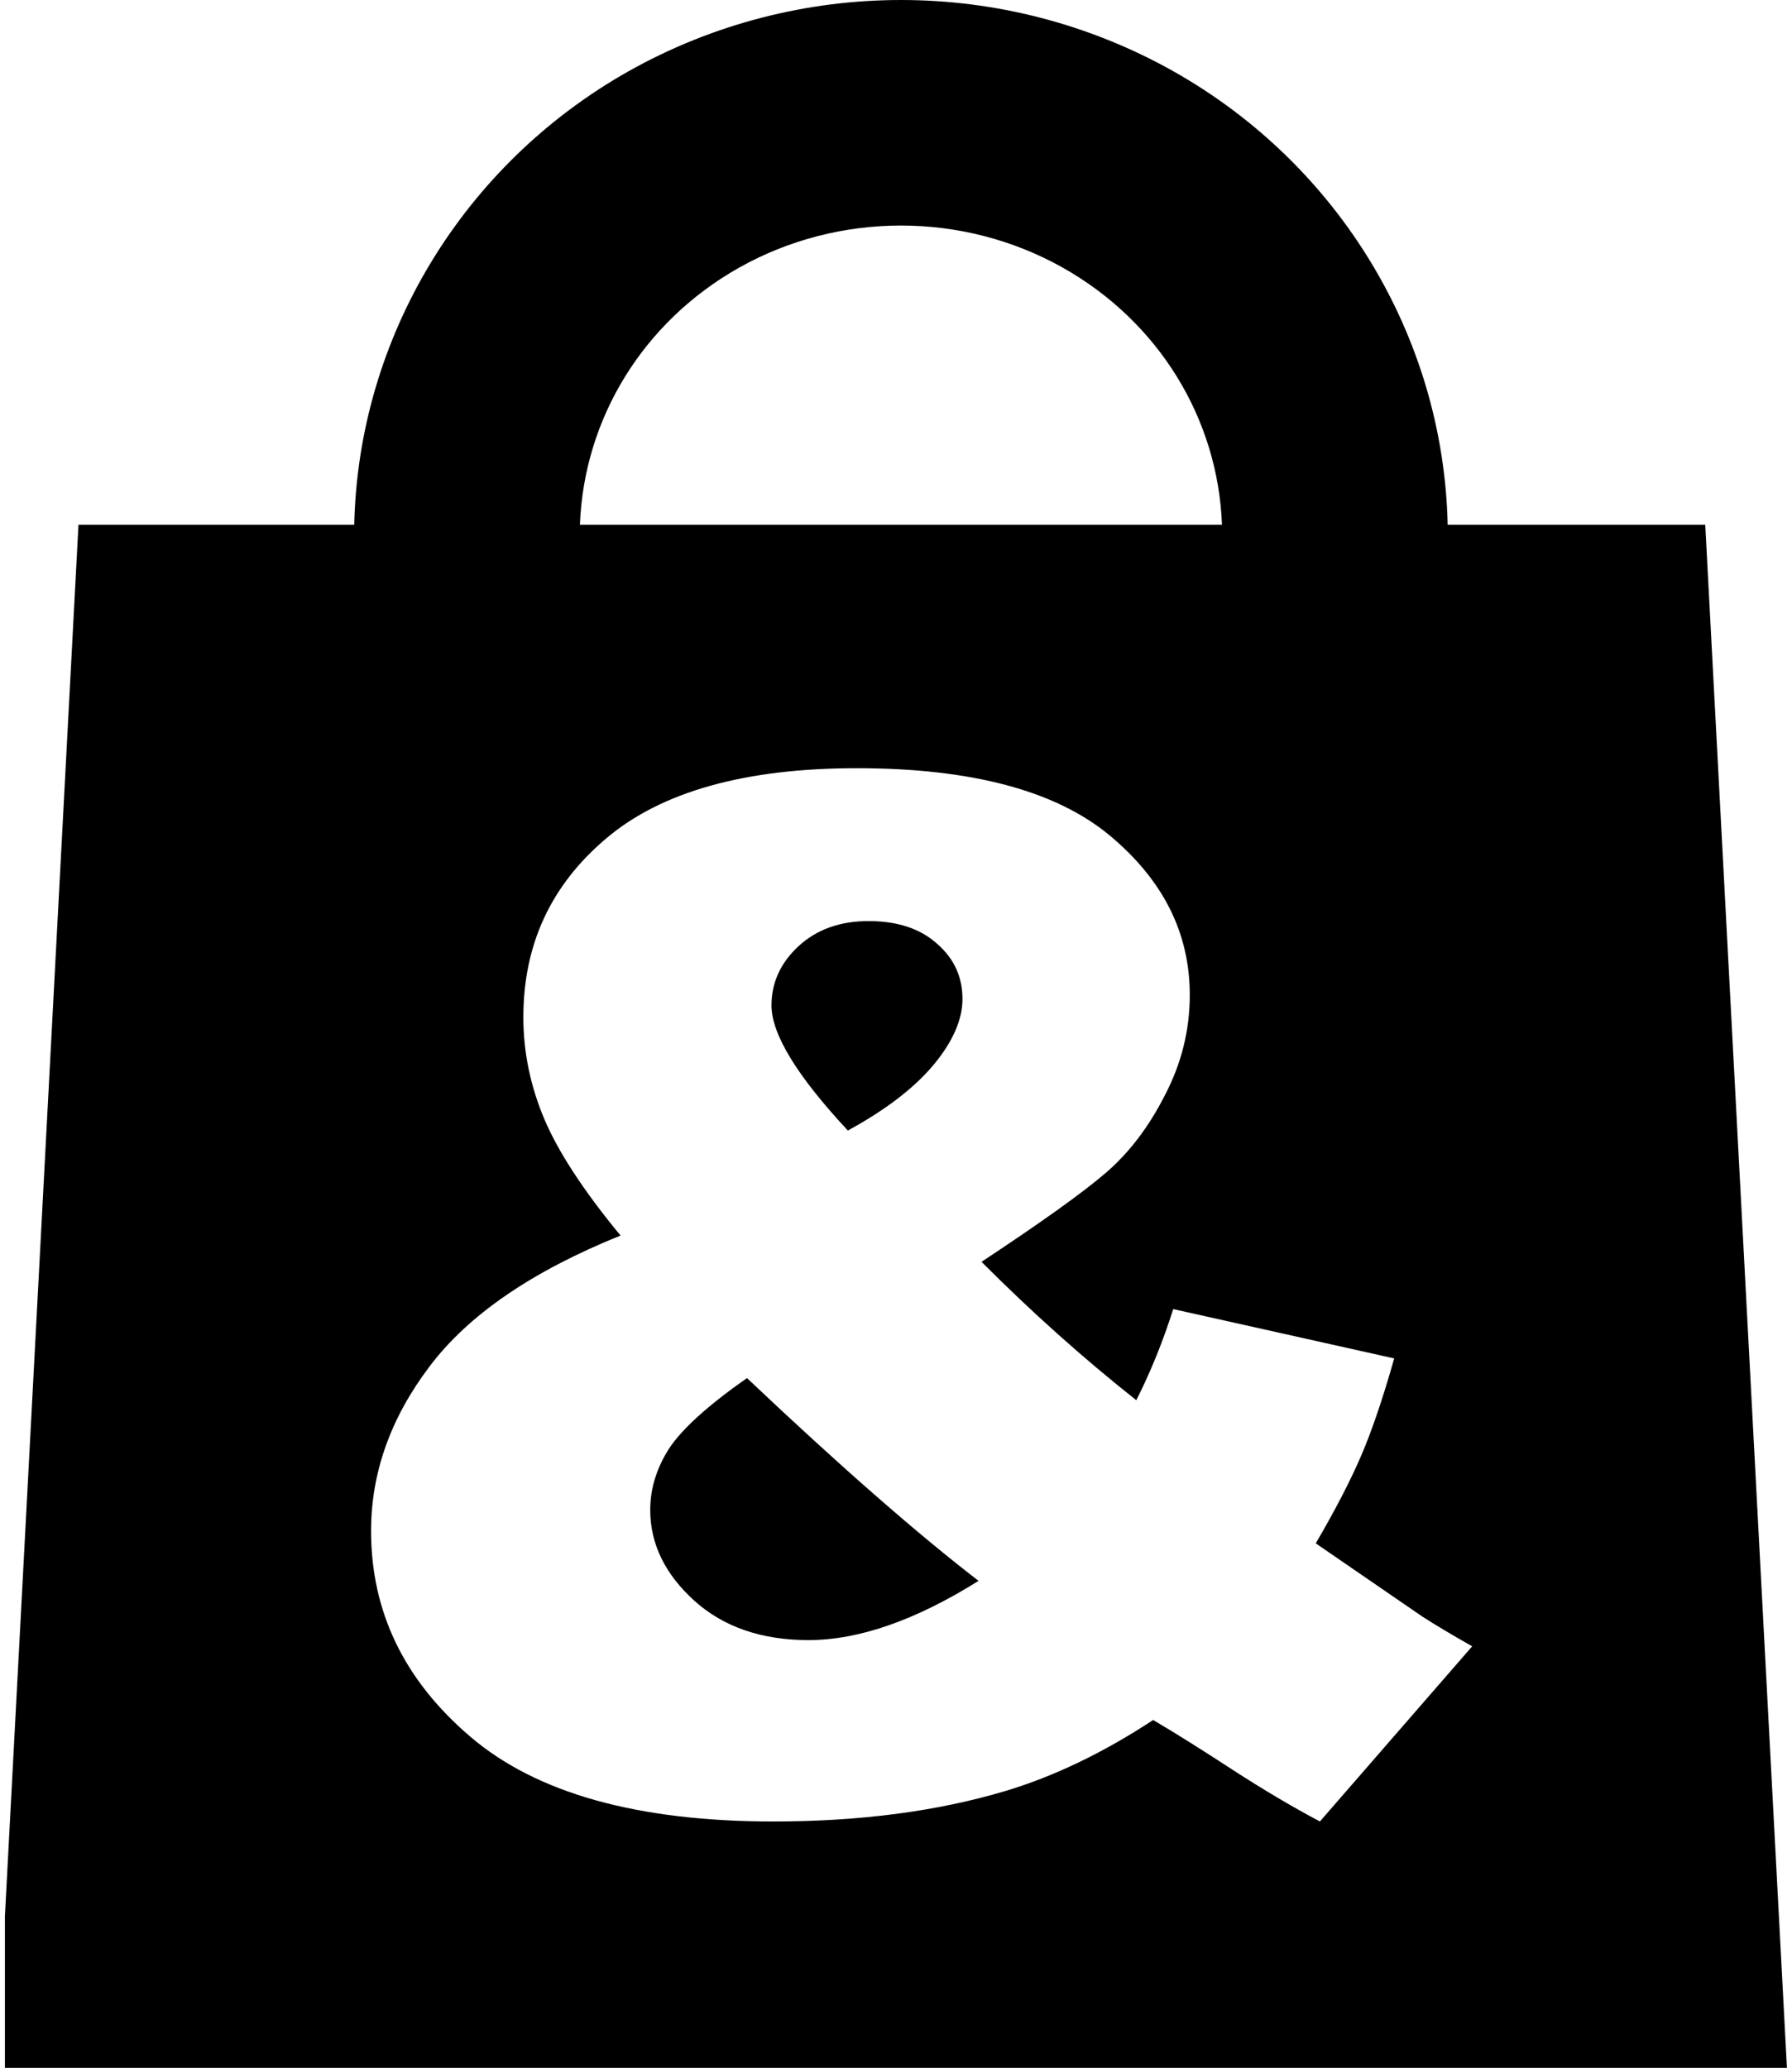 <?xml version="1.0" encoding="UTF-8" standalone="no"?>
<svg
   xmlns:dc="http://purl.org/dc/elements/1.1/"
   xmlns:cc="http://creativecommons.org/ns#"
   xmlns:rdf="http://www.w3.org/1999/02/22-rdf-syntax-ns#"
   xmlns:svg="http://www.w3.org/2000/svg"
   xmlns="http://www.w3.org/2000/svg"
   version="1.1"
   id="svg2"
   viewBox="0 0 12.132 14"
   height="3.951mm"
   width="3.424mm">
  <defs
     id="defs4" />
  <g
     transform="translate(-47.545,-1002.307)"
     id="layer1">
    <path
       id="rect3477"
       transform="translate(47.545,1002.307)"
       d="M 6.1 0 C 5.463 0 4.827 0.161 4.256 0.482 C 3.136 1.113 2.426 2.28 2.398 3.553 L 0.531 3.553 L 0.033 12.973 L 0.033 14 L 12.098 14 L 11.545 3.553 L 9.801 3.553 C 9.773 2.28 9.064 1.113 7.943 0.482 C 7.372 0.161 6.736 0 6.1 0 z M 6.1 1.527 C 6.478 1.527 6.857 1.622 7.195 1.812 C 7.848 2.18 8.246 2.837 8.273 3.553 L 3.926 3.553 C 3.953 2.837 4.351 2.18 5.004 1.812 C 5.342 1.622 5.721 1.527 6.1 1.527 z M 5.801 5.201 C 6.576 5.201 7.146 5.353 7.51 5.654 C 7.874 5.956 8.055 6.316 8.055 6.736 C 8.055 6.972 8 7.198 7.887 7.414 C 7.777 7.631 7.643 7.806 7.486 7.941 C 7.329 8.076 7.049 8.276 6.645 8.543 C 6.98 8.879 7.329 9.192 7.693 9.48 C 7.791 9.286 7.874 9.08 7.943 8.863 L 9.439 9.197 C 9.361 9.473 9.285 9.695 9.213 9.861 C 9.141 10.028 9.04 10.223 8.908 10.449 L 9.627 10.943 C 9.715 11 9.829 11.068 9.967 11.146 L 8.936 12.332 C 8.747 12.232 8.552 12.116 8.348 11.984 C 8.147 11.853 7.967 11.739 7.807 11.645 C 7.474 11.864 7.141 12.025 6.809 12.125 C 6.347 12.263 5.823 12.332 5.236 12.332 C 4.317 12.332 3.632 12.141 3.184 11.758 C 2.735 11.375 2.512 10.911 2.512 10.365 C 2.512 9.973 2.643 9.602 2.906 9.254 C 3.17 8.902 3.602 8.607 4.201 8.365 C 3.95 8.061 3.778 7.797 3.684 7.574 C 3.589 7.348 3.543 7.119 3.543 6.887 C 3.543 6.397 3.728 5.995 4.102 5.678 C 4.475 5.361 5.041 5.201 5.801 5.201 z M 5.881 6.236 C 5.686 6.236 5.529 6.293 5.406 6.406 C 5.284 6.519 5.223 6.653 5.223 6.807 C 5.223 7.001 5.395 7.284 5.74 7.654 C 5.988 7.519 6.18 7.374 6.314 7.217 C 6.449 7.057 6.516 6.905 6.516 6.764 C 6.516 6.616 6.461 6.493 6.348 6.393 C 6.235 6.289 6.079 6.236 5.881 6.236 z M 5.057 9.33 C 4.793 9.515 4.619 9.673 4.531 9.805 C 4.447 9.936 4.402 10.075 4.402 10.223 C 4.402 10.452 4.502 10.657 4.699 10.836 C 4.897 11.015 5.156 11.104 5.473 11.104 C 5.815 11.104 6.198 10.97 6.625 10.703 C 6.217 10.389 5.694 9.933 5.057 9.33 z "
       style="opacity:1;fill:#000000;fill-opacity:1;stroke:none;stroke-width:8;stroke-miterlimit:4;stroke-dasharray:none;stroke-dashoffset:0;stroke-opacity:1" />
  </g>
</svg>
